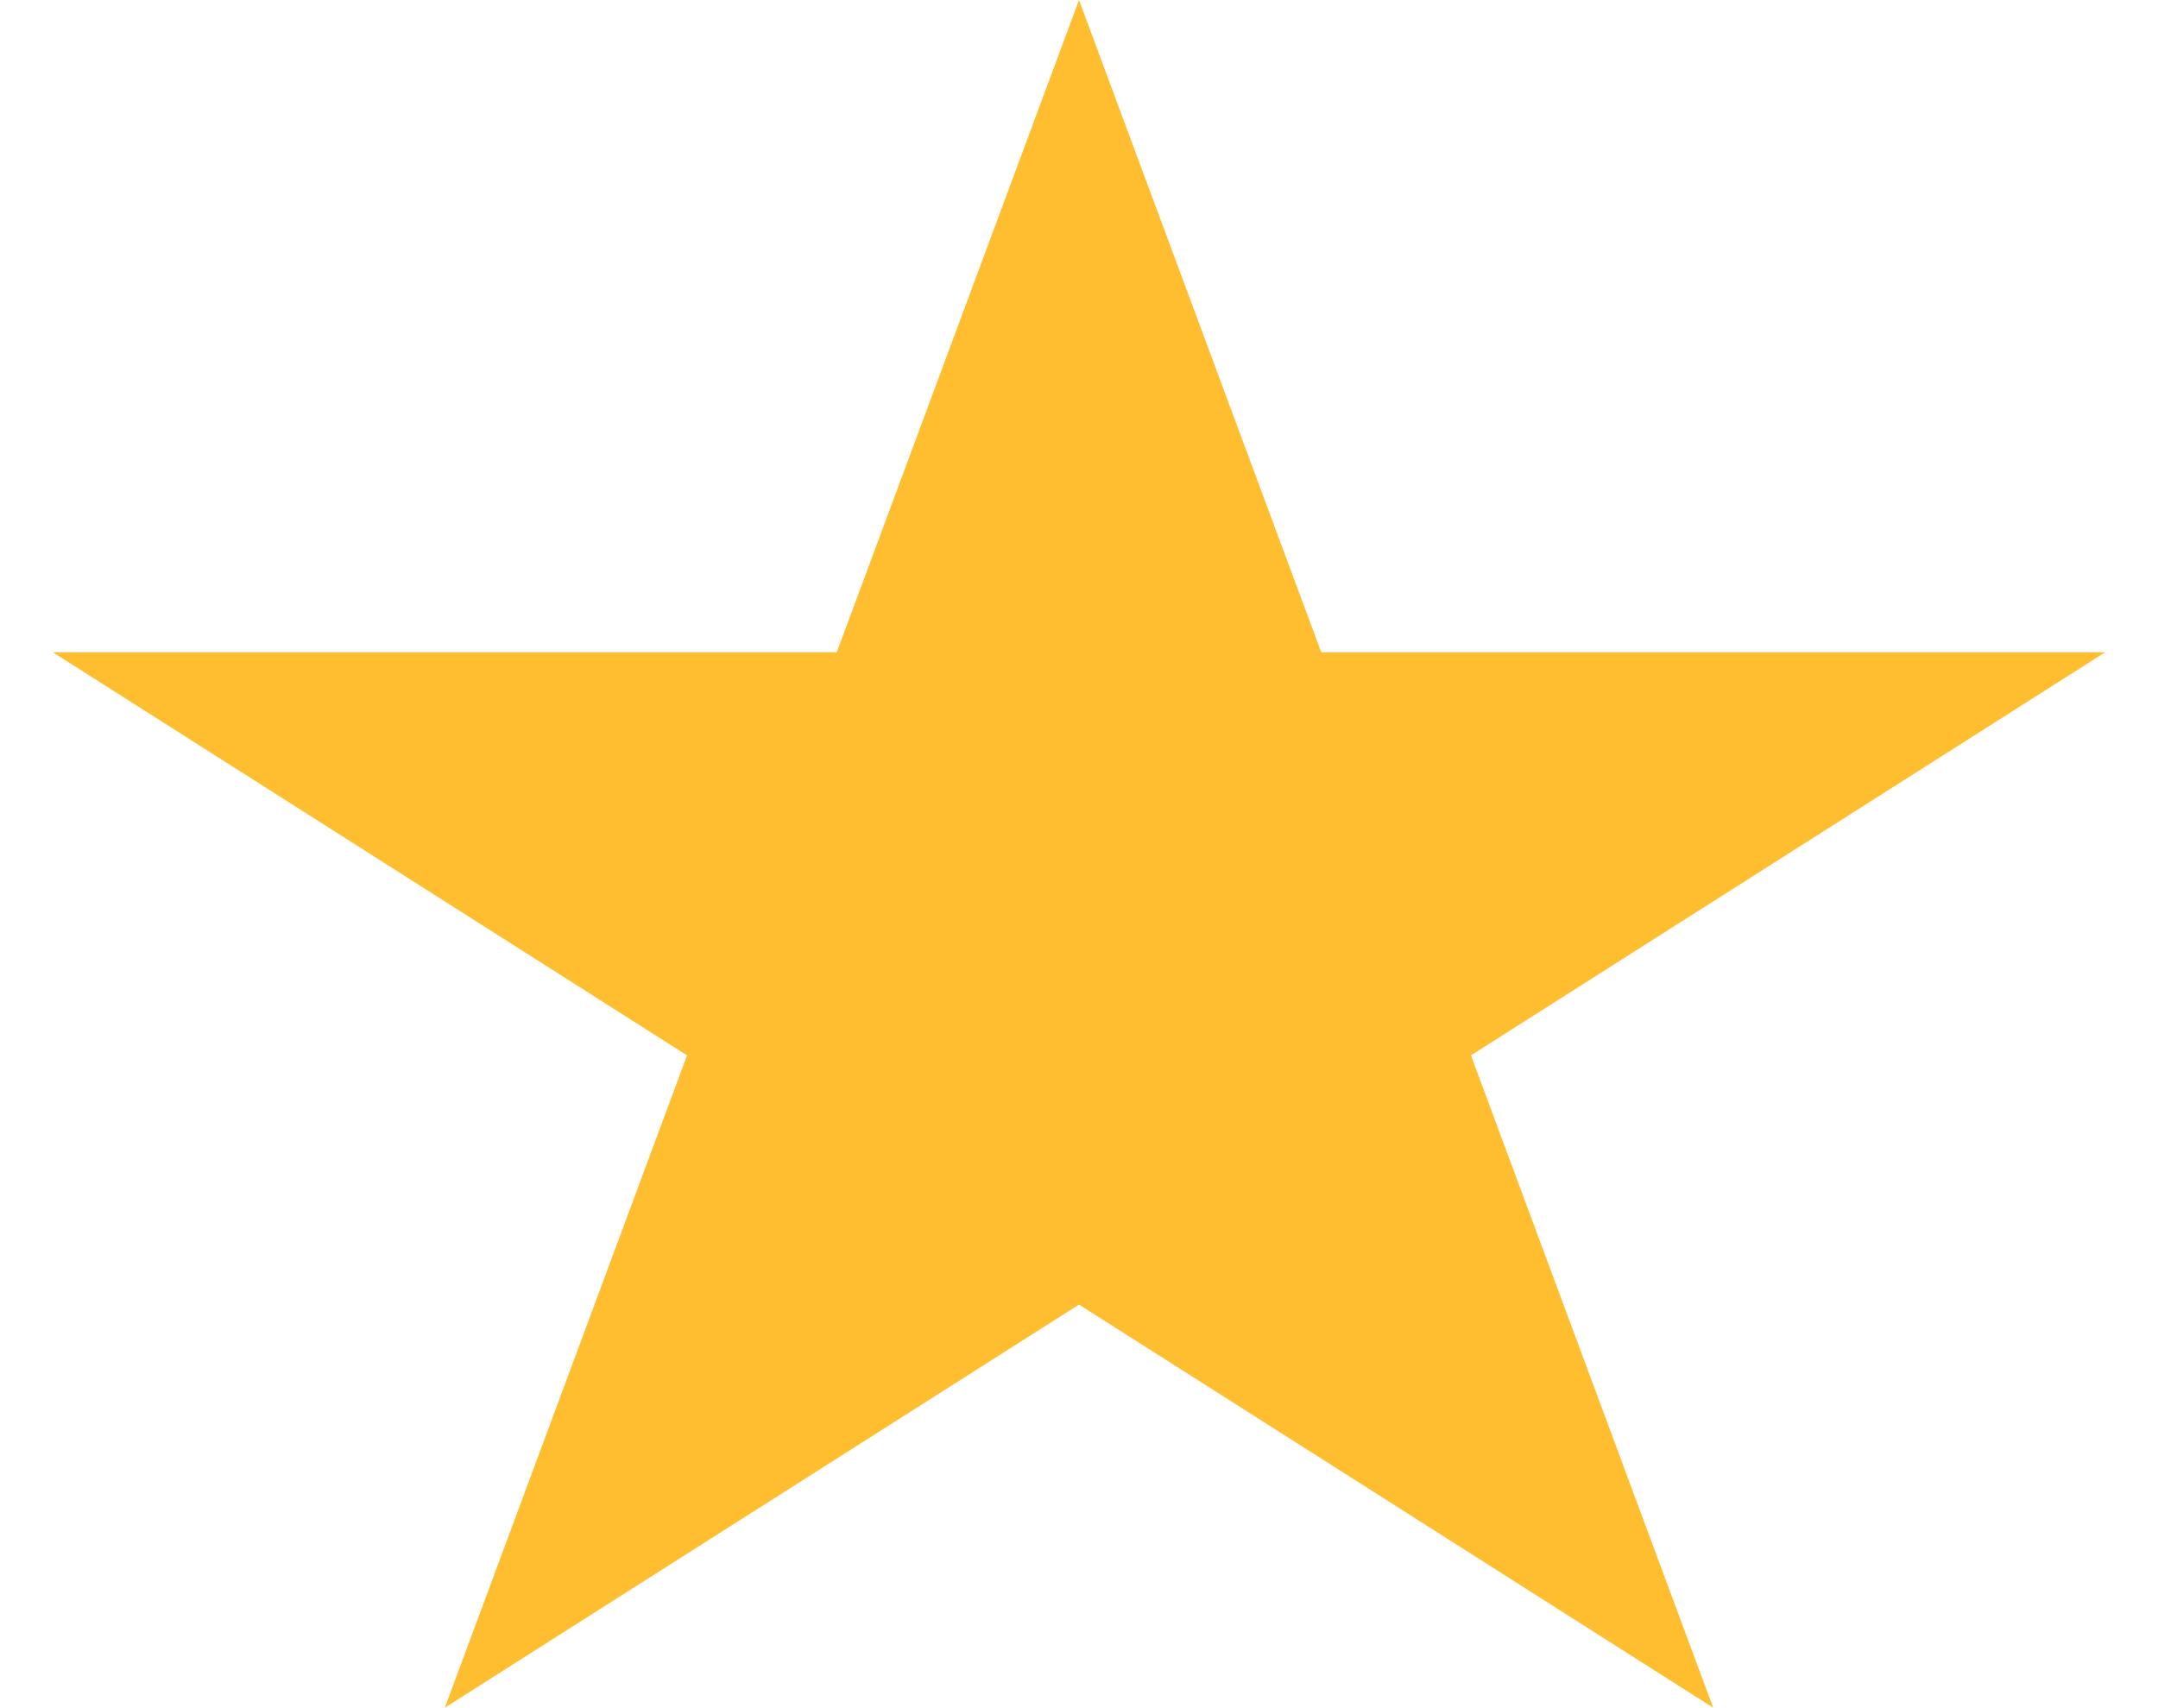 <svg width="24" height="19" viewBox="0 0 24 19" fill="none" xmlns="http://www.w3.org/2000/svg">
<path d="M12 0L14.694 7.255H23.413L16.359 11.739L19.053 18.995L12 14.511L4.947 18.995L7.641 11.739L0.587 7.255H9.306L12 0Z" fill="#FFBE30"/>
</svg>
